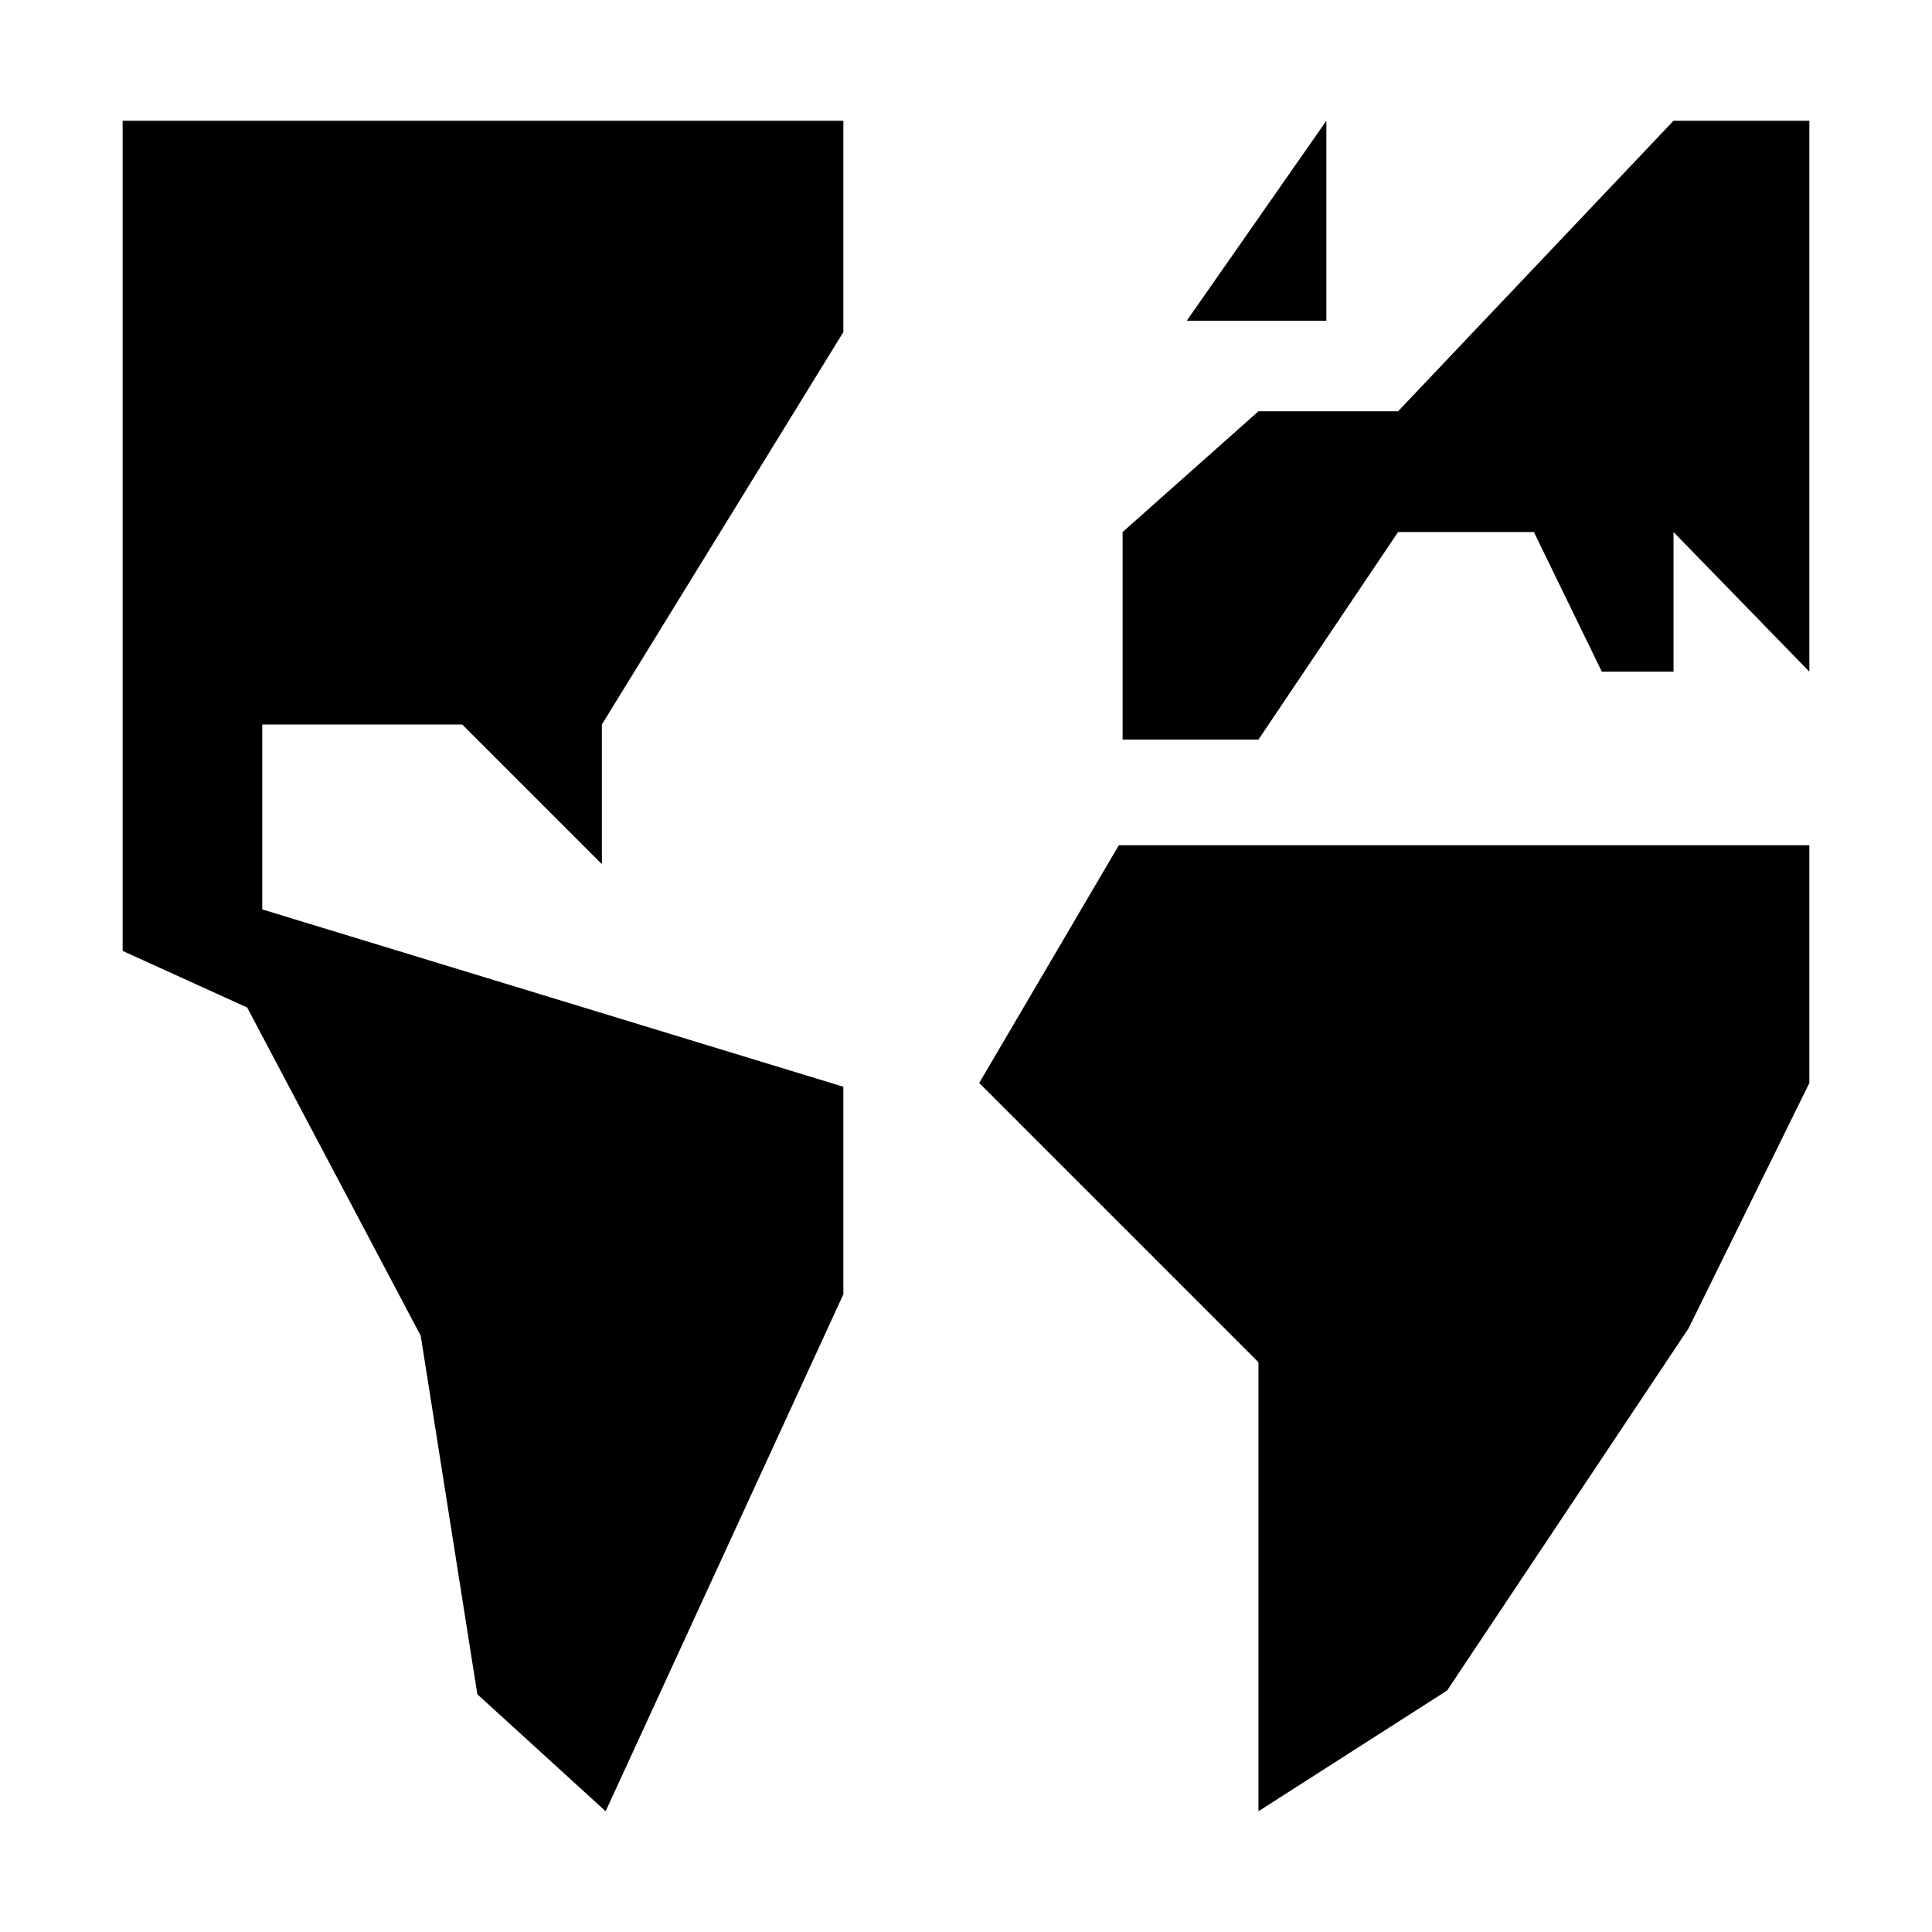 <svg xmlns="http://www.w3.org/2000/svg" viewBox="0 0 512 512">
	<path d="M32.5 252V32h191v56l-64 104v37l-37-37h-53v49l154 47v55l-63 137-34-31-15-95-46-87zm265-56v-55l36-32h37l73-77h36v146l-36-37v37h-19l-18-37h-36l-37 55h-36zm54-164v53h-37zm-55 192h183v63l-32 65-64 96-50 32V361l-74-74z"/>
</svg>